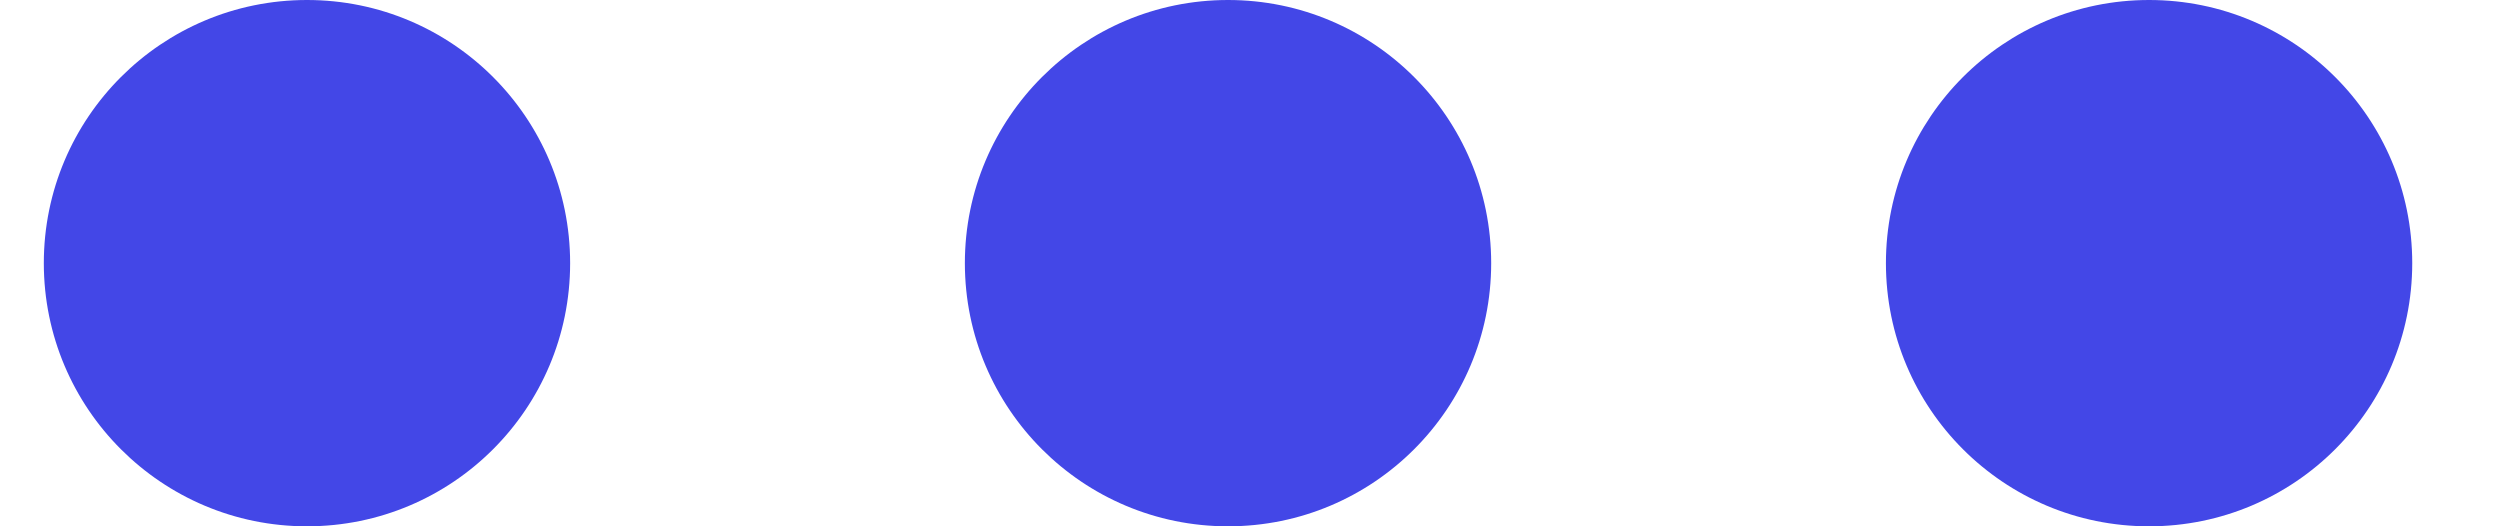 <svg width="19" height="4" viewBox="0 0 19 4" fill="none" xmlns="http://www.w3.org/2000/svg">
<path d="M14.333 2C14.333 3.105 15.228 4 16.333 4C17.438 4 18.333 3.105 18.333 2C18.333 0.895 17.438 -3.91405e-08 16.333 -8.74228e-08C15.228 -1.35705e-07 14.333 0.895 14.333 2Z" fill="#4347E7"/>
<path d="M7.333 2C7.333 3.105 8.229 4 9.333 4C10.438 4 11.333 3.105 11.333 2C11.333 0.895 10.438 -3.45117e-07 9.333 -3.93399e-07C8.229 -4.41682e-07 7.333 0.895 7.333 2Z" fill="#4347E7"/>
<path d="M0.333 2C0.333 3.105 1.229 4 2.333 4C3.438 4 4.333 3.105 4.333 2C4.333 0.895 3.438 -6.51094e-07 2.333 -6.99376e-07C1.229 -7.47658e-07 0.333 0.895 0.333 2Z" fill="#4347E7"/>
</svg>
